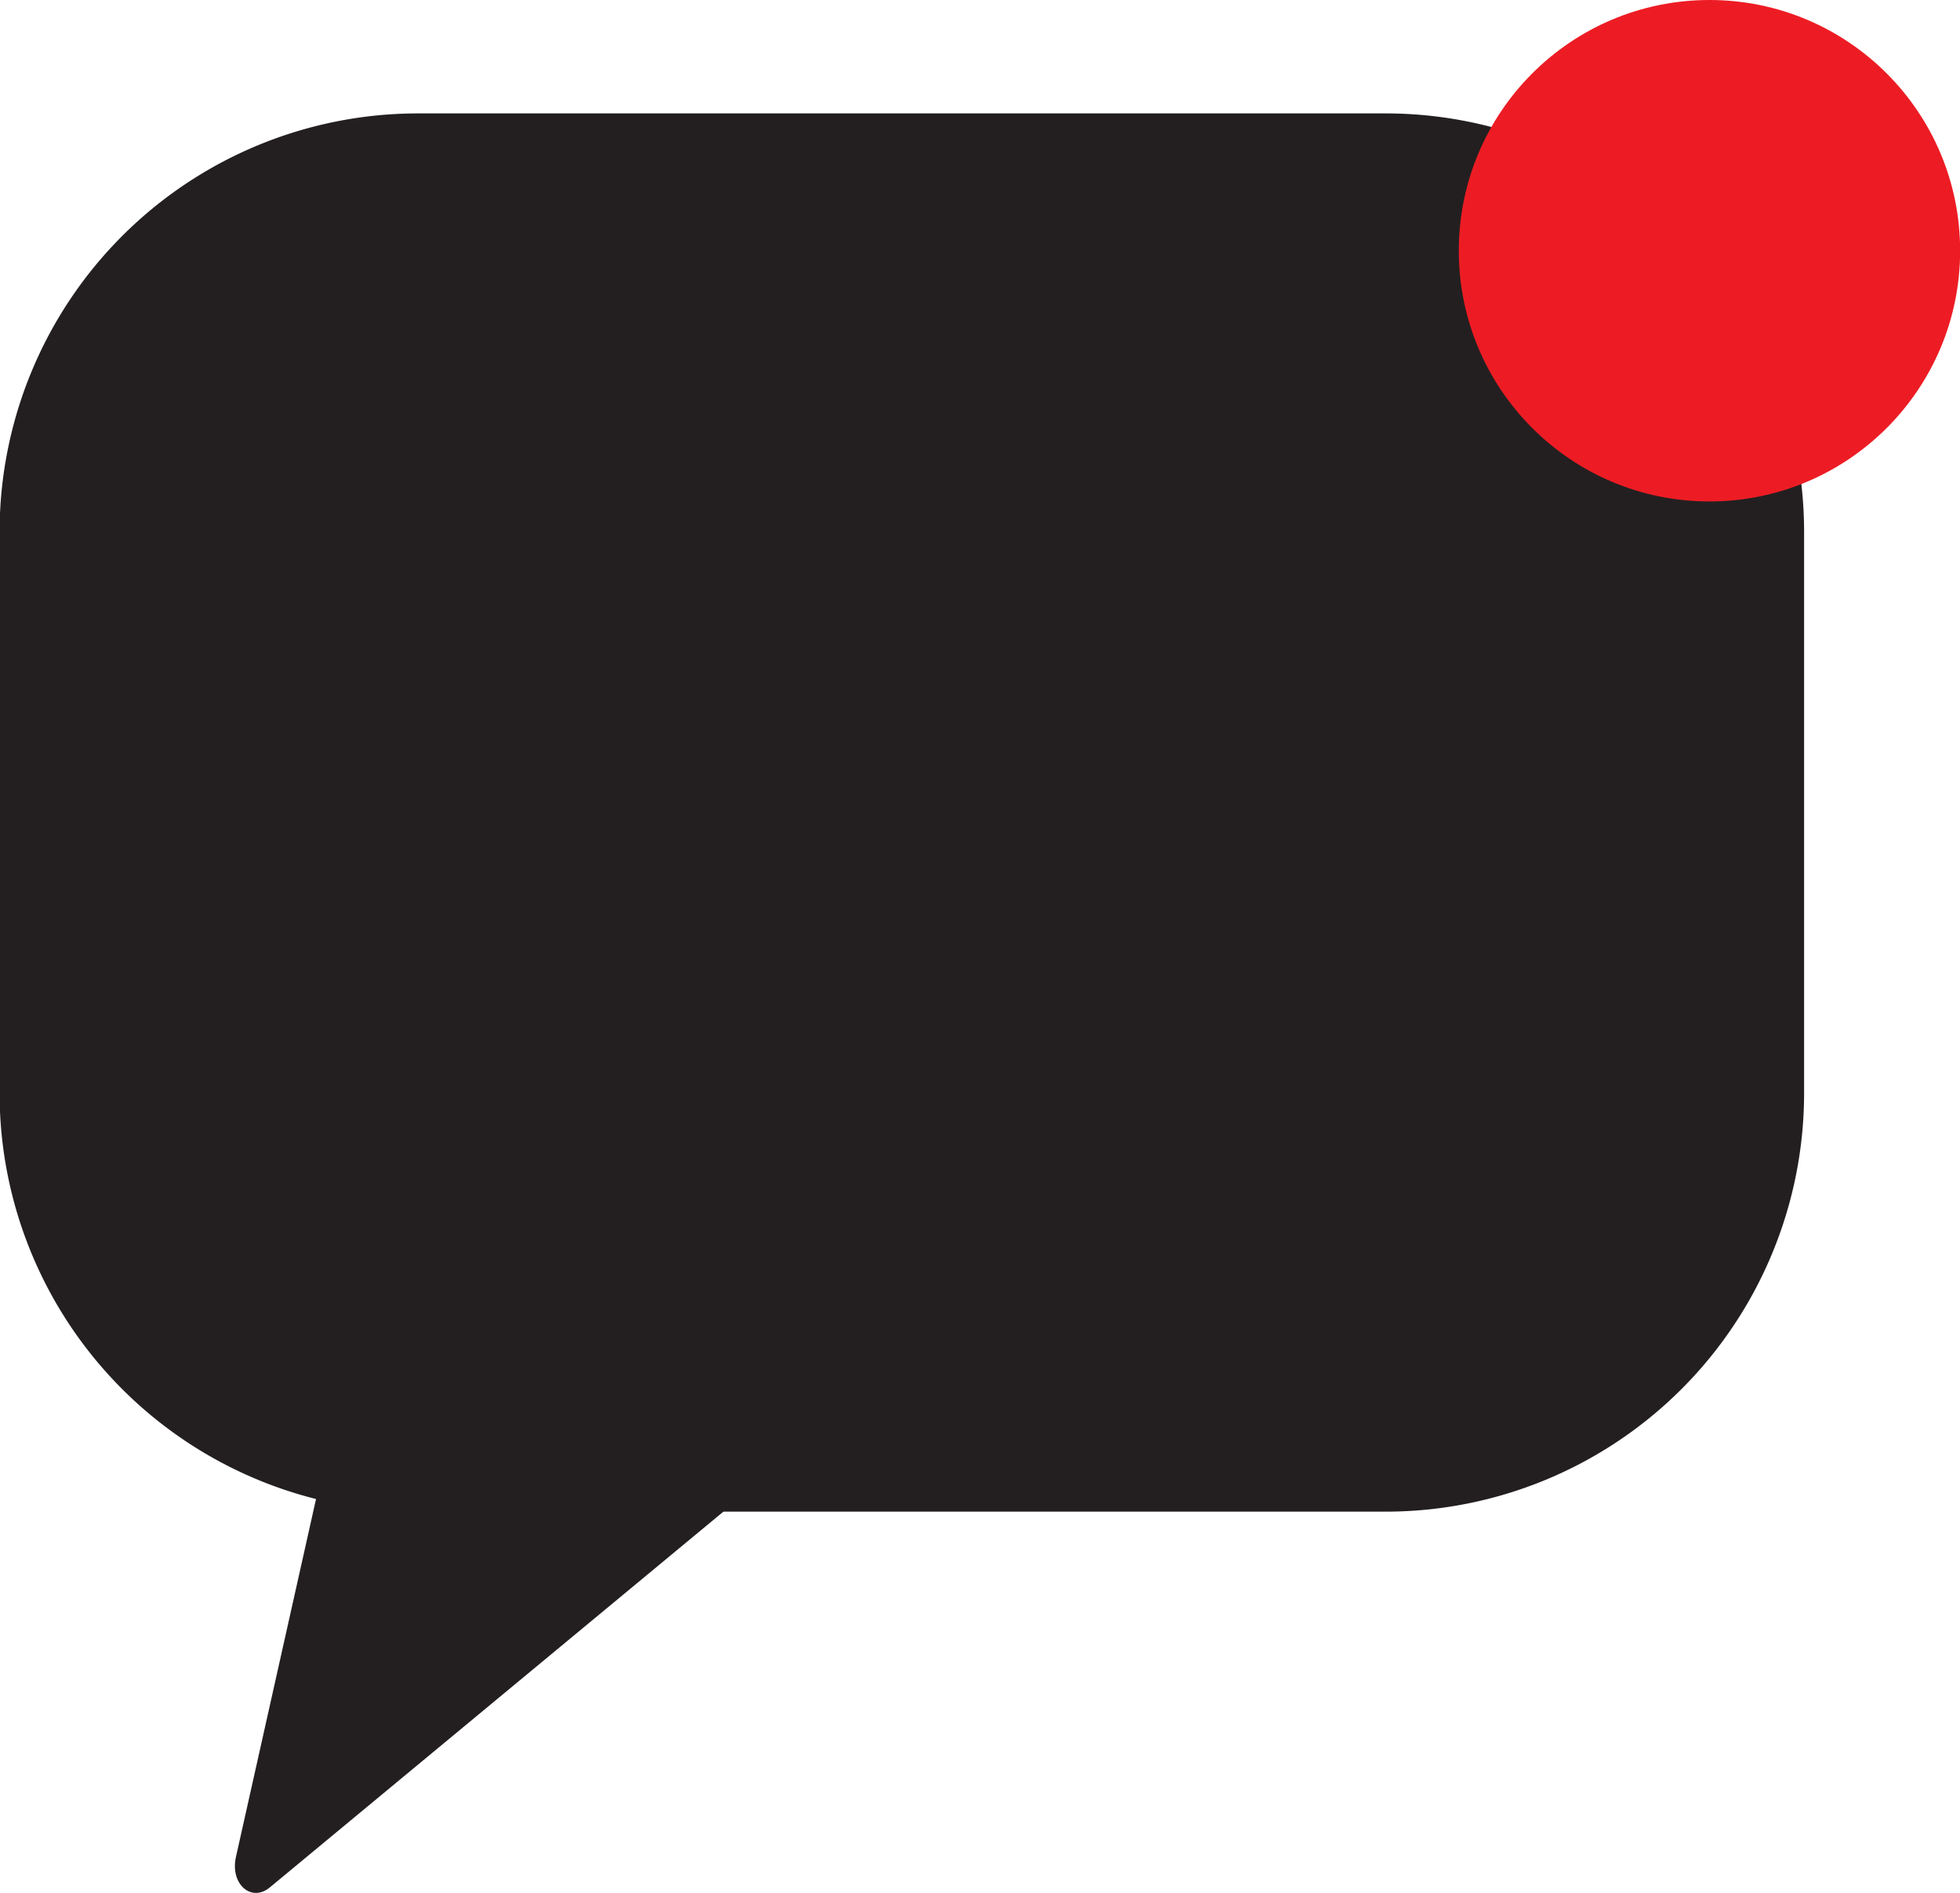 <svg xmlns="http://www.w3.org/2000/svg" viewBox="0 0 145.2 140.21"><defs><style>.cls-1{fill:#231f20;}.cls-2{fill:#ed1c24;}</style></defs><g id="Layer_1" data-name="Layer 1"><path class="cls-1" d="M262.45,404.43H190.77a31,31,0,0,1-31-31V331.87a31,31,0,0,1,31-31h71.68a31,31,0,0,1,31,31v41.59A31,31,0,0,1,262.45,404.43Z" transform="translate(-159.8 -292.47)"/><path class="cls-1" d="M185.74,392.2,177.28,430c-.45,2,1.13,3.4,2.51,2.26l39.36-32.6Z" transform="translate(-159.8 -292.47)"/></g><g id="Unread"><circle class="cls-2" cx="126.64" cy="18.57" r="18.57"/></g></svg>